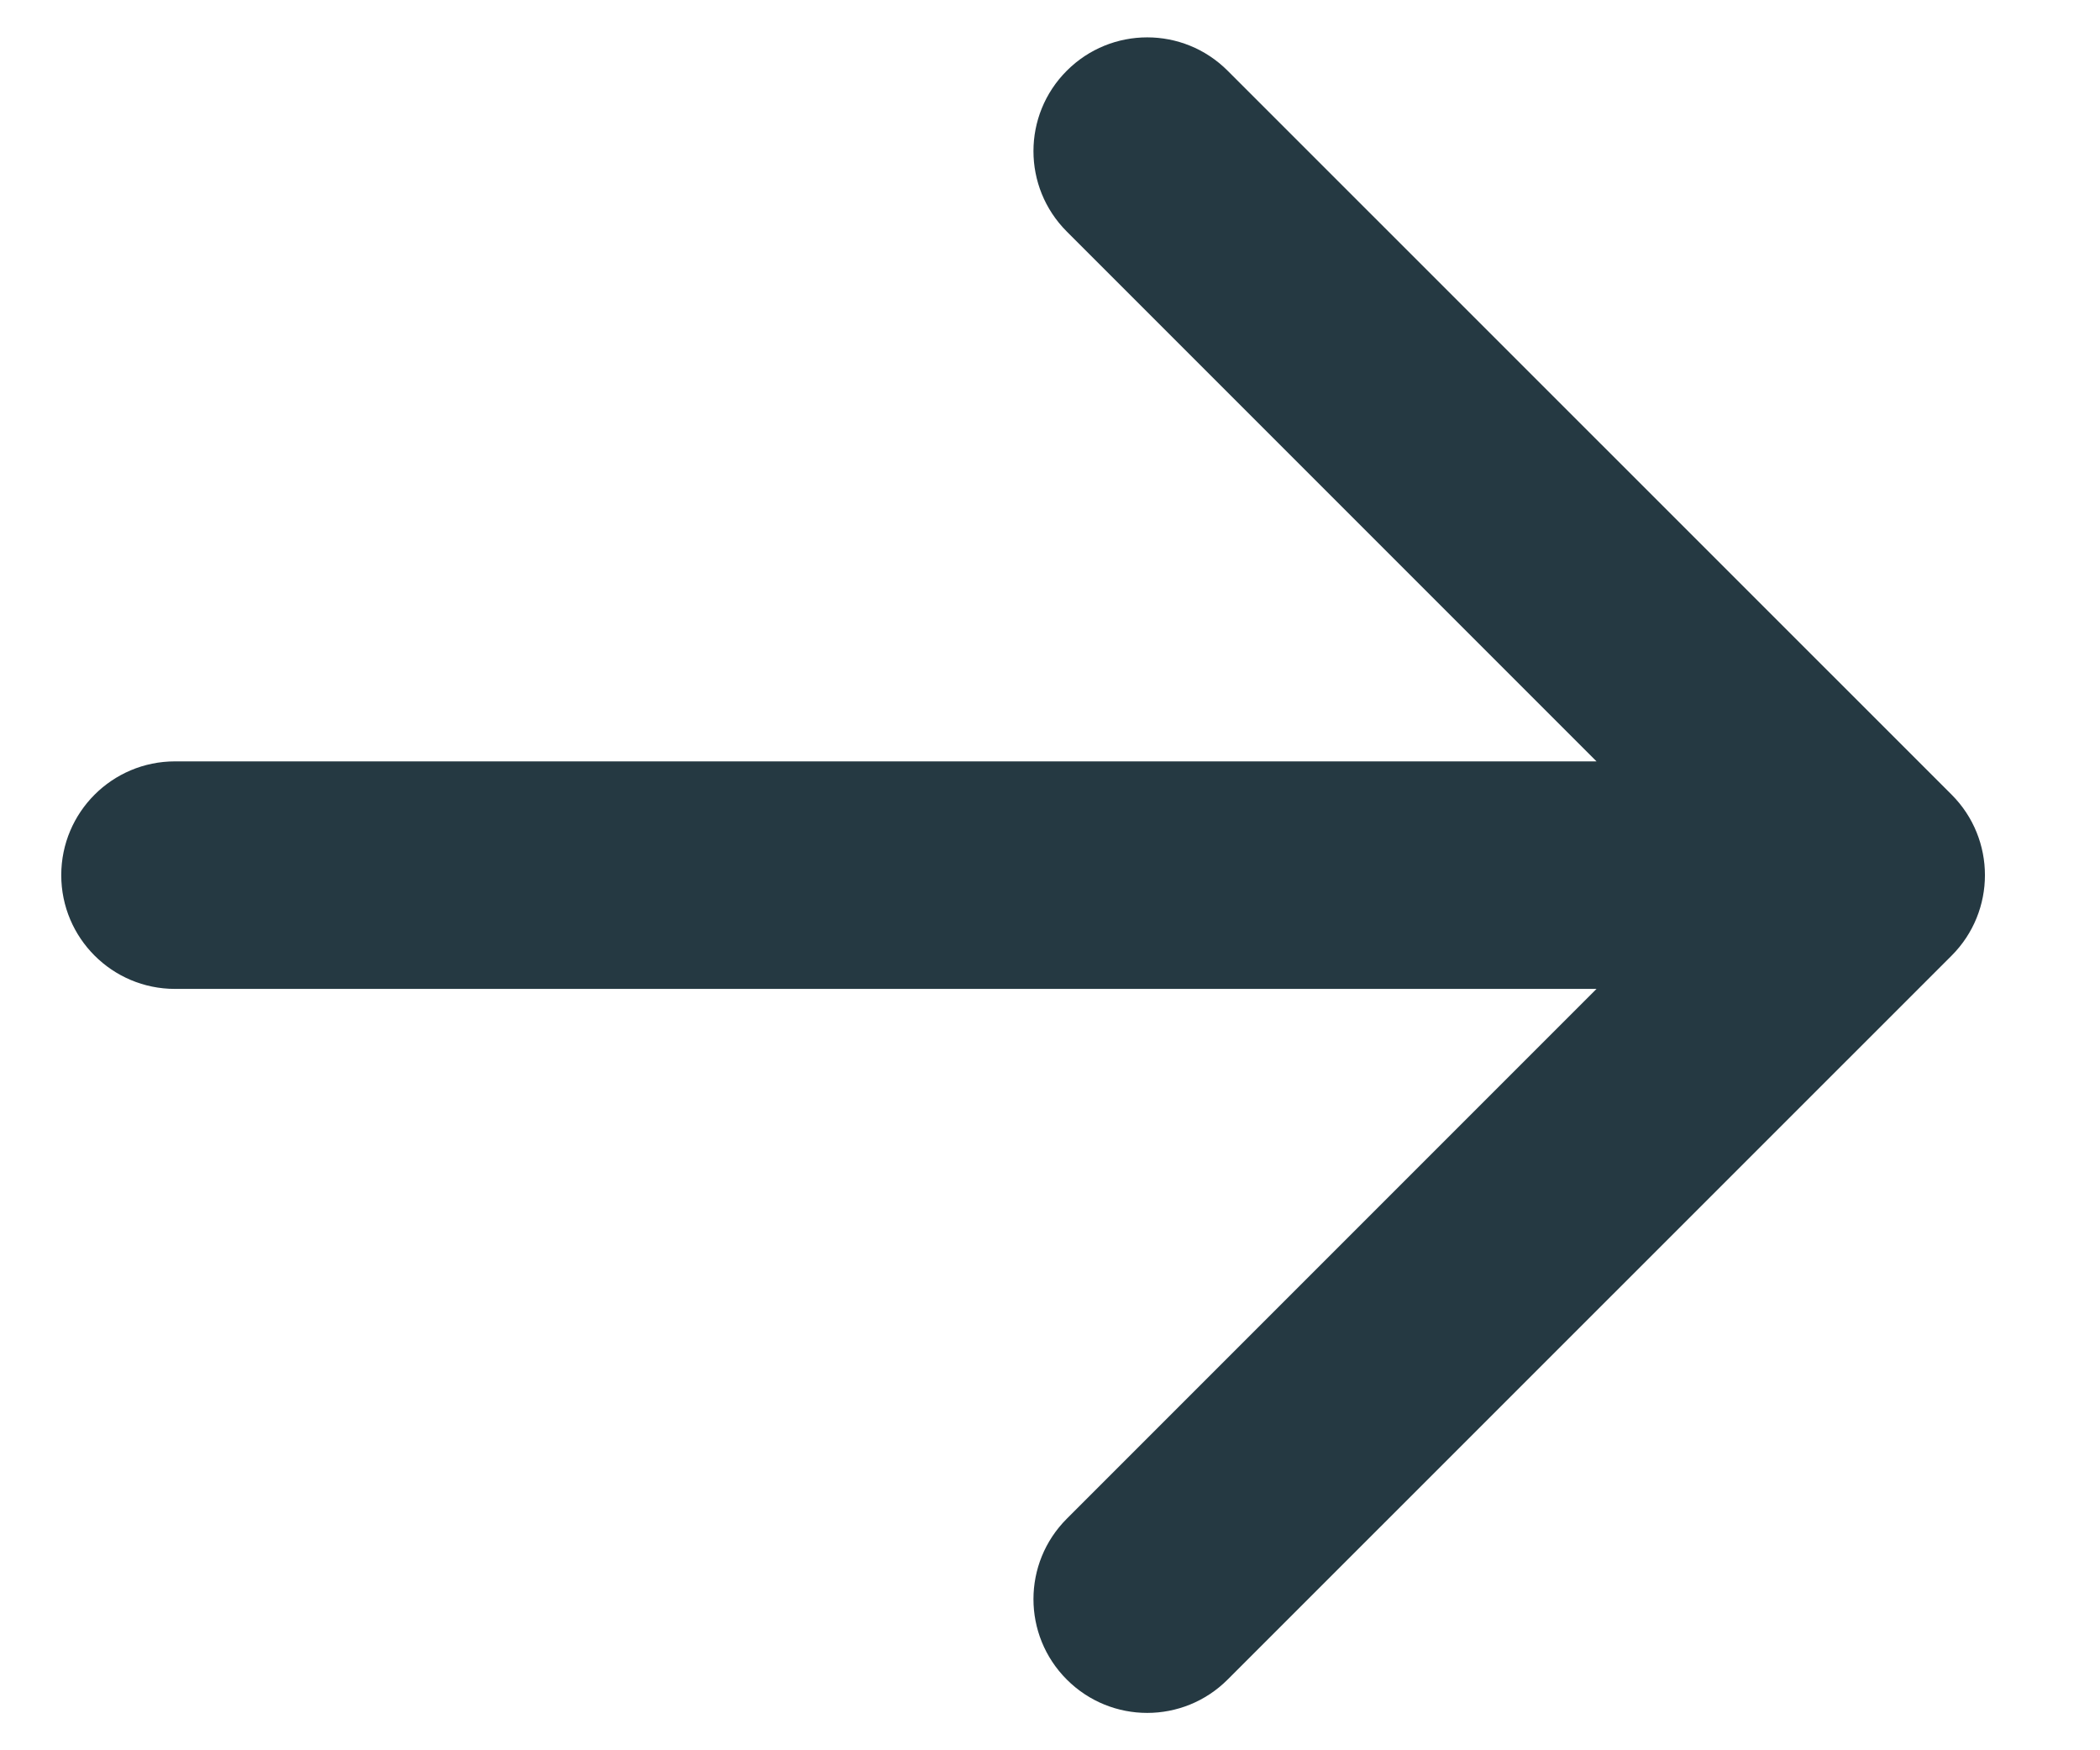 <svg width="12" height="10" viewBox="0 0 12 10" fill="none" xmlns="http://www.w3.org/2000/svg">
<path fill-rule="evenodd" clip-rule="evenodd" d="M7.015 0.404L11.152 4.54C11.406 4.794 11.406 5.206 11.152 5.46L7.015 9.596C6.761 9.85 6.35 9.85 6.096 9.596C5.842 9.342 5.842 8.931 6.096 8.677L9.123 5.65L1 5.65C0.641 5.65 0.35 5.359 0.35 5C0.35 4.641 0.641 4.35 1 4.35L9.123 4.35L6.096 1.323C5.842 1.069 5.842 0.658 6.096 0.404C6.35 0.15 6.761 0.15 7.015 0.404Z" fill="#253942"/>
</svg>
